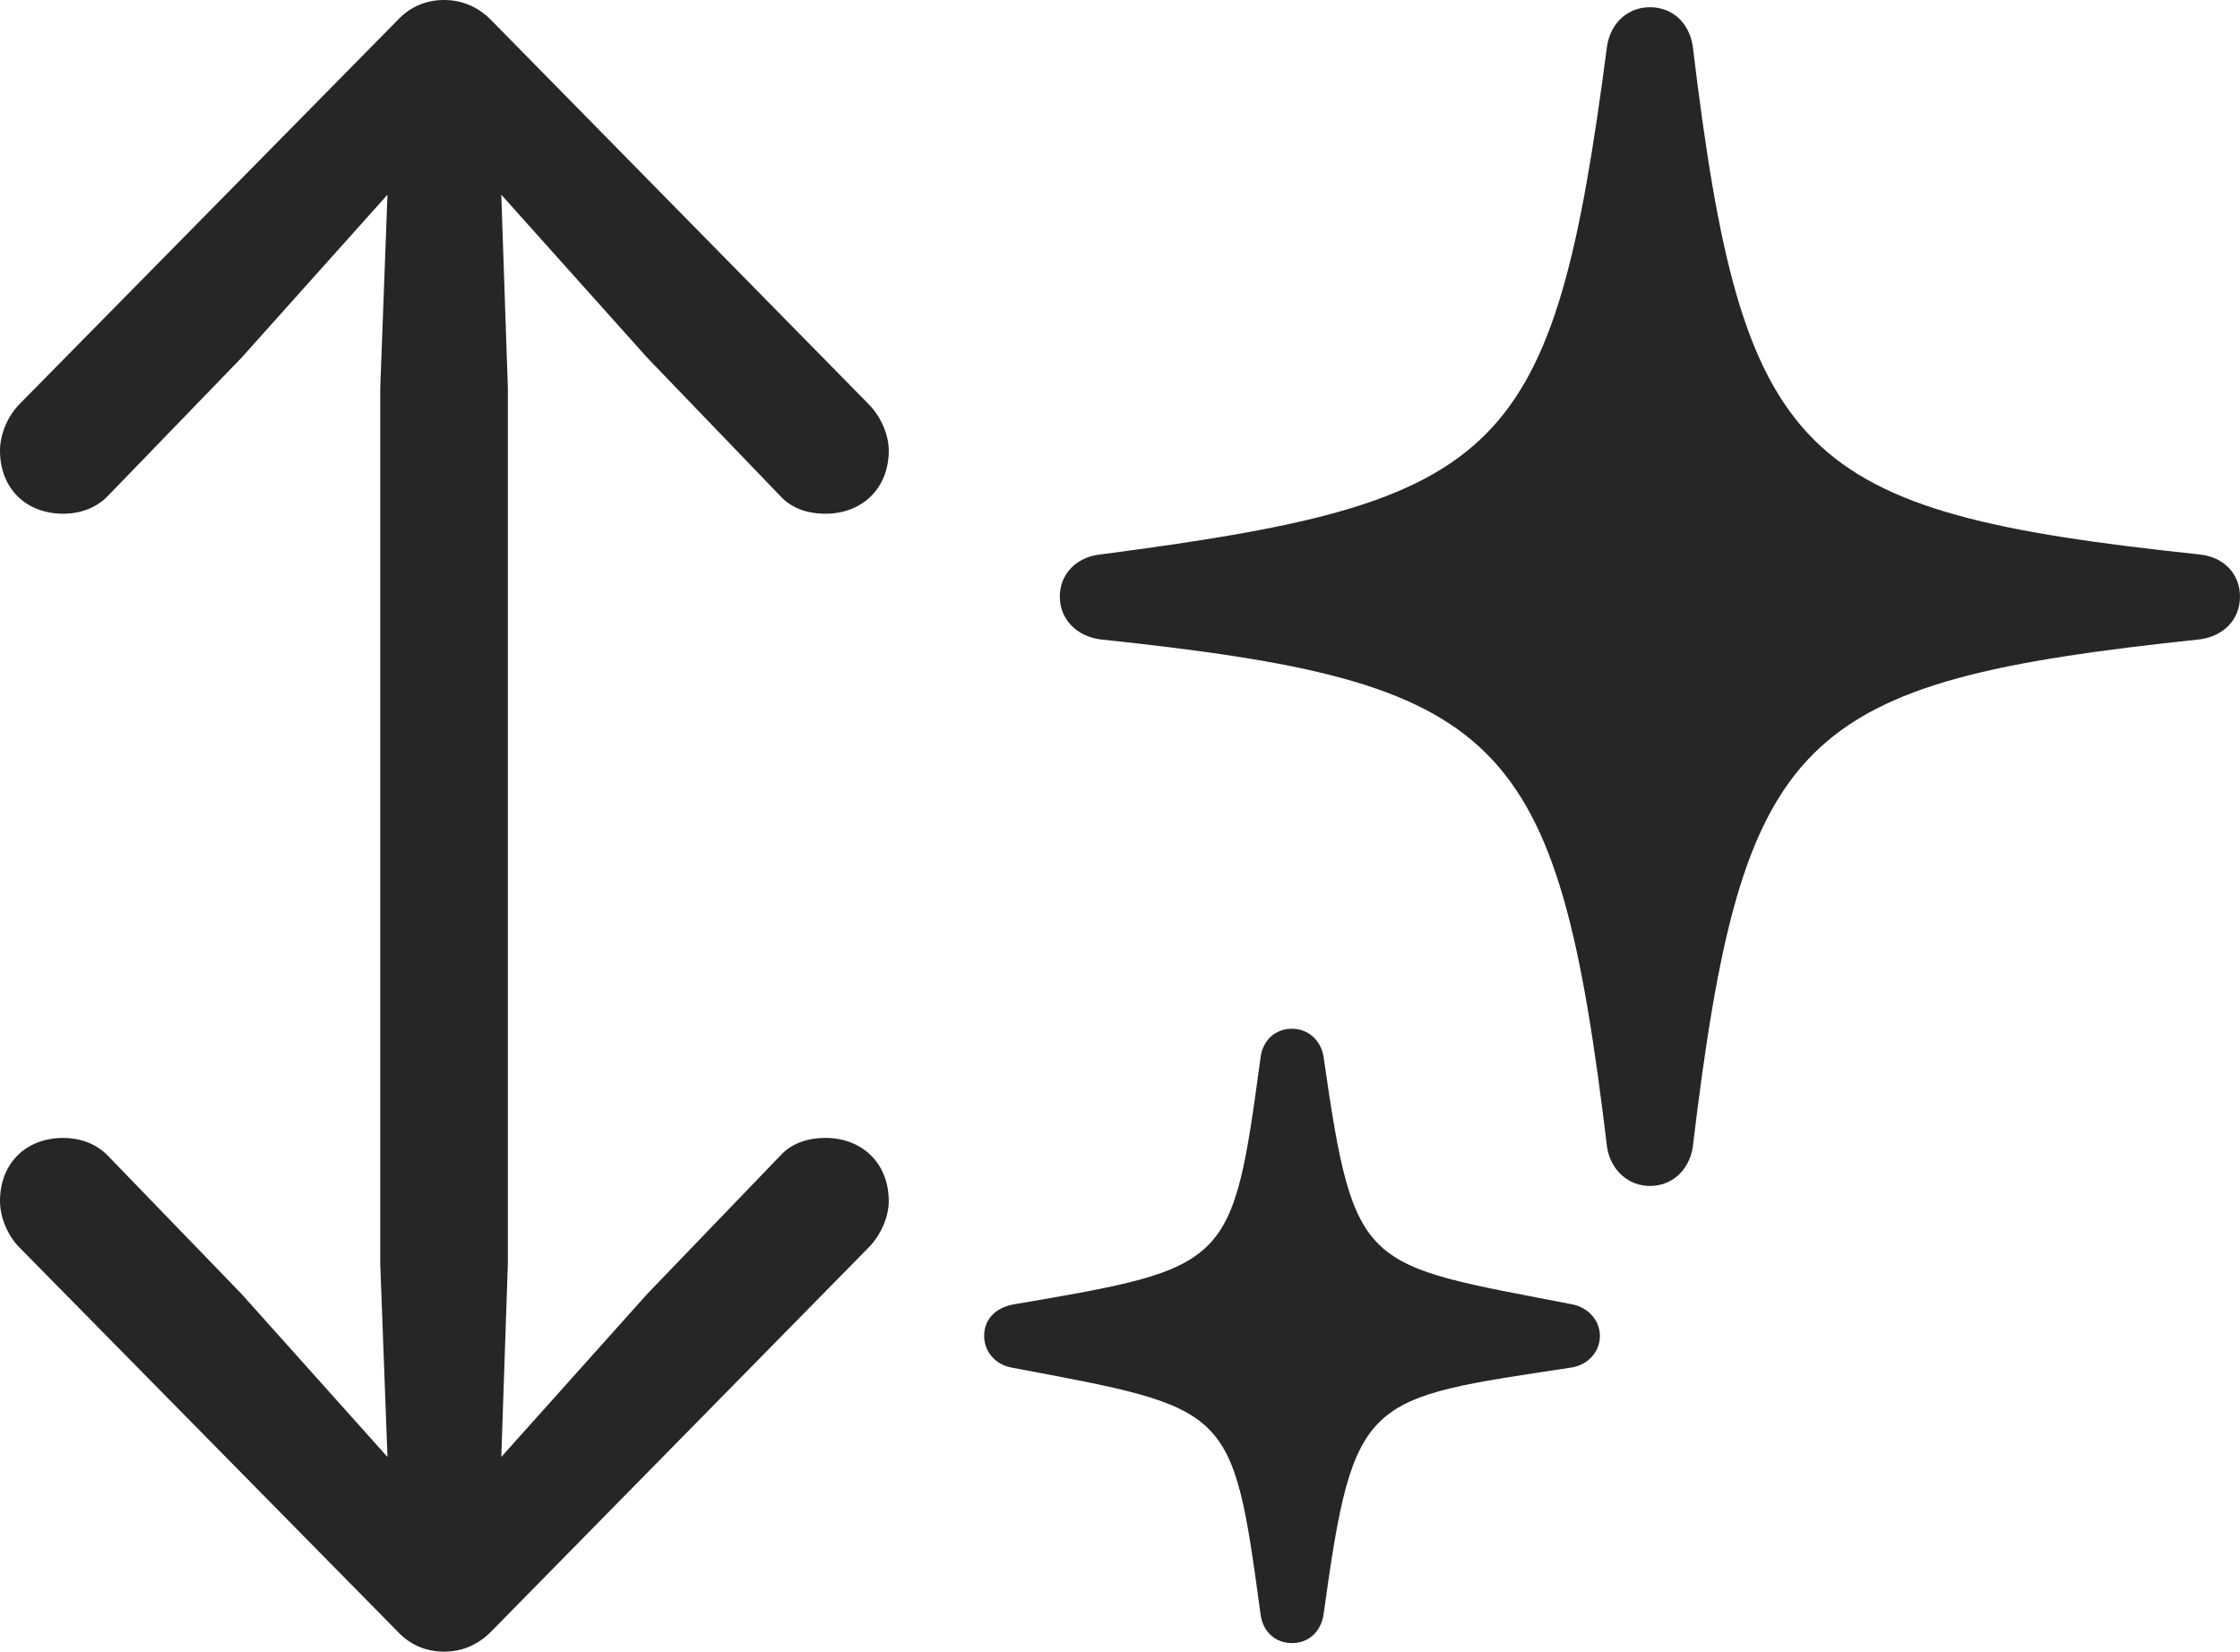 <?xml version="1.0" encoding="UTF-8"?>
<!--Generator: Apple Native CoreSVG 326-->
<!DOCTYPE svg
PUBLIC "-//W3C//DTD SVG 1.1//EN"
       "http://www.w3.org/Graphics/SVG/1.1/DTD/svg11.dtd">
<svg version="1.1" xmlns="http://www.w3.org/2000/svg" xmlns:xlink="http://www.w3.org/1999/xlink" viewBox="0 0 851.25 627.75">
 <g>
  <rect height="627.75" opacity="0" width="851.25" x="0" y="0"/>
  <path d="M402.75 226.75C402.75 235.25 409 241.75 418 243C571.5 259.25 591.75 278 610.75 436.25C612.25 445 619 450.75 627 450.75C635.25 450.75 641.75 445 643.25 436.25C662.25 278 682.75 259.25 836 243C845.25 241.75 851.25 235.25 851.25 226.75C851.25 218.25 845.25 211.75 836 210.75C683 194.5 662.25 175.25 643.25 17.25C641.75 8.5 635.5 2.75 627 2.75C618.75 2.75 612.25 8.5 610.75 17.25C590.25 174.25 571.5 190.75 418 210.75C409 211.75 402.75 218.25 402.75 226.75ZM374 507.75C374 513.5 378 518.5 384.25 519.75C467.75 535.5 468.25 534 479 613.25C479.75 620 484.5 624.5 491 624.5C497.25 624.5 502 620.25 503 613.5C514.5 530 518.5 531.75 597.25 519.75C603.5 518.75 608 513.75 608 507.75C608 502 603.75 497 597.5 495.75C517.75 480.25 514.75 483.75 503 401.75C502 395.25 497 391 491 391C484.5 391 479.75 395.5 479 402.25C468.25 481.5 467.5 481.75 385.25 495.75C378.25 497 374 501.5 374 507.75Z" fill="black" fill-opacity="0.85"/>
  <path d="M0 456.5C0 462.5 2.75 469.5 7.5 474.25L150.75 619.75C155.75 625.25 162 627.75 168.75 627.75C175.5 627.75 181.75 625.25 187 619.75L330 474.25C334.75 469.5 337.75 462.5 337.75 456.5C337.75 442 327.5 432.5 313.75 432.5C306.5 432.5 300.75 434.75 296.75 439L246 491.75L190.5 553.75L193 480.25L193 147.5L190.5 74L246 136L296.75 188.75C300.75 193 306.5 195.25 313.75 195.25C327.5 195.25 337.75 185.75 337.75 171.25C337.75 165.25 334.75 158.25 330 153.5L187 8C181.75 2.5 175.5 0 168.75 0C162 0 155.75 2.5 150.75 8L7.5 153.5C2.75 158.25 0 165.25 0 171.25C0 185.75 10 195.25 24 195.25C31 195.25 36.75 192.75 40.75 188.75L91.75 136L147.25 74L144.5 147.5L144.5 480.25L147.25 553.75L91.75 491.75L40.75 439C36.75 435 31 432.5 24 432.5C10 432.5 0 442 0 456.5Z" fill="black" fill-opacity="0.85"/>
 </g>
</svg>
